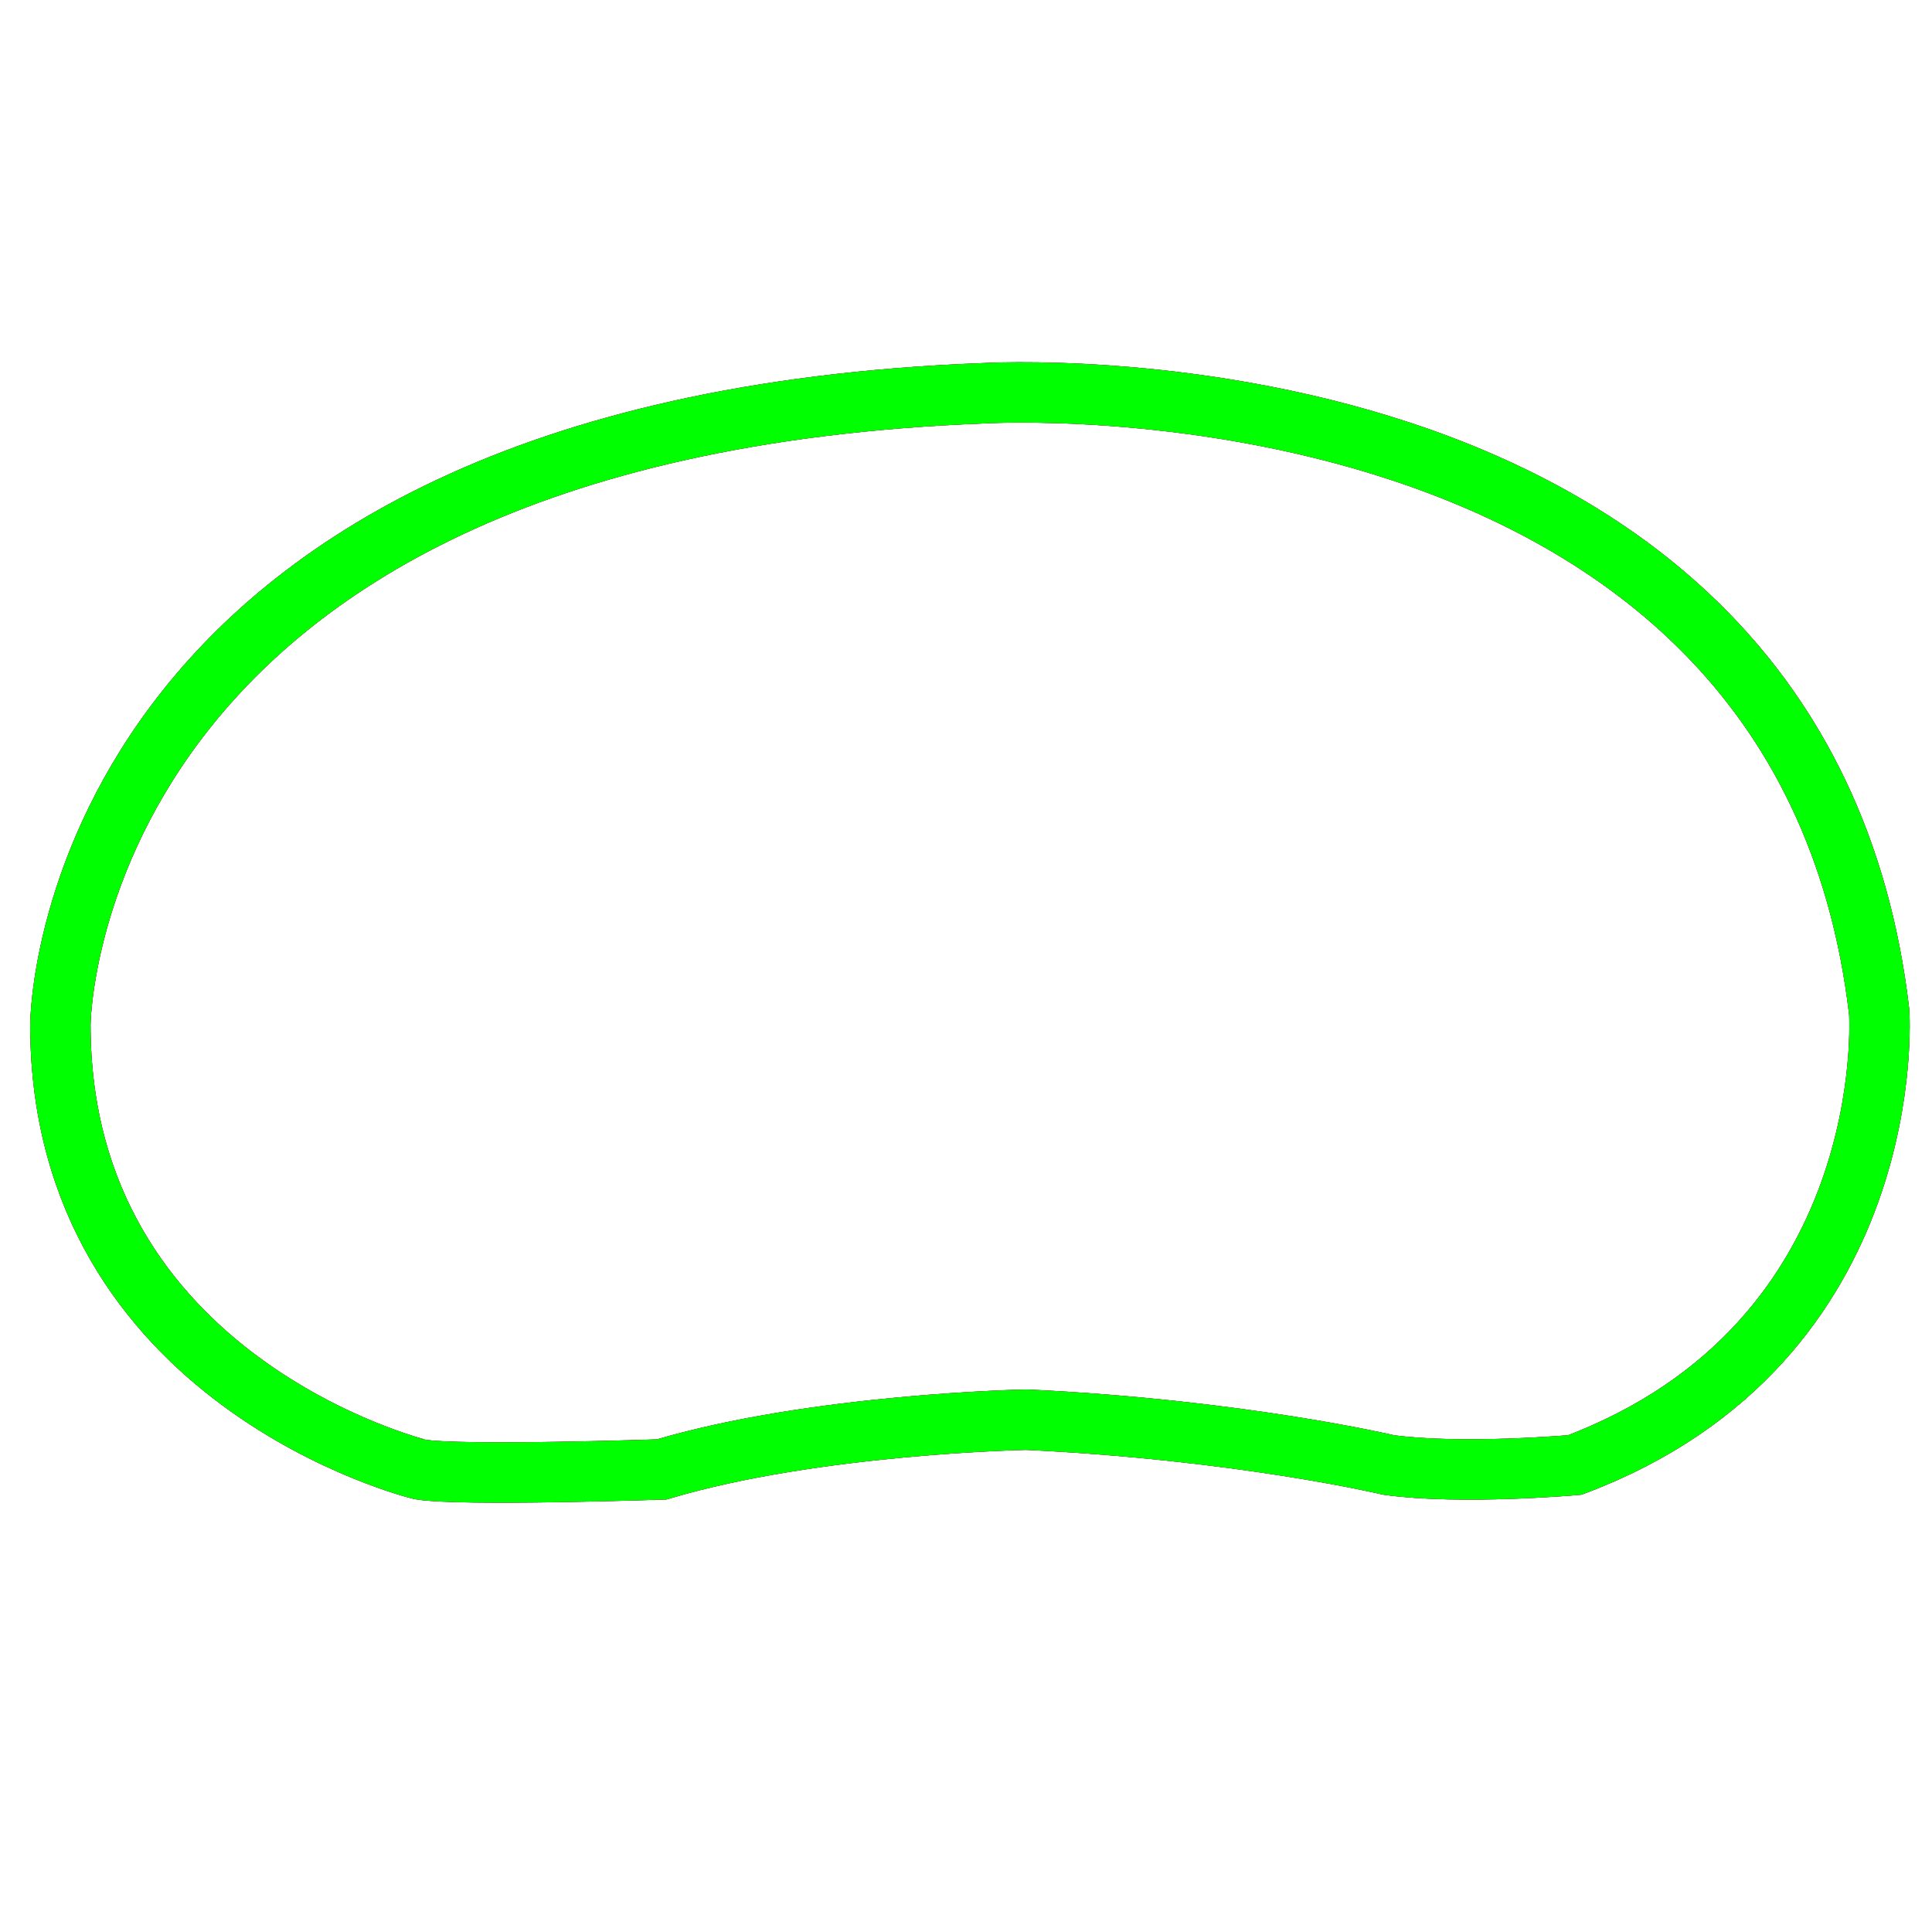 <svg width="64" height="64" xmlns="http://www.w3.org/2000/svg">

 <g>
  <title>background</title>
  <rect fill="none" id="canvas_background" height="402" width="582" y="-1" x="-1"/>
 </g>
 <g>
  <title>Layer 1</title>
  <g id="Blue">
   <path id="svg_1" d="m2,33.945c0,0 0.052,-19.75 30.568,-20.917c0,0 27.1,-1.667 29.683,20.5c0,0 0.751,10.918 -10.083,15.001c0,0 -3.75,0.334 -6.167,0c0,0 -4.917,-1.166 -12,-1.5c0,0 -7,0.131 -12.083,1.648c0,0 -6.667,0.229 -8,0c-0.002,0 -11.919,-2.899 -11.918,-14.732z" stroke-width="2" stroke="#0000FF" fill="none"/>
  </g>
  <g id="Red">
   <path id="svg_3" d="m2,33.945c0,0 0.052,-19.75 30.568,-20.917c0,0 27.1,-1.667 29.683,20.5c0,0 0.751,10.918 -10.083,15.001c0,0 -3.75,0.334 -6.167,0c0,0 -4.917,-1.166 -12,-1.5c0,0 -7,0.131 -12.083,1.648c0,0 -6.667,0.229 -8,0c-0.002,0 -11.919,-2.899 -11.918,-14.732z" stroke-width="2" stroke="#FF0000" fill="none"/>
  </g>
  <g id="White">
   <path id="svg_5" d="m2,33.945c0,0 0.052,-19.75 30.568,-20.917c0,0 27.1,-1.667 29.683,20.5c0,0 0.751,10.918 -10.083,15.001c0,0 -3.75,0.334 -6.167,0c0,0 -4.917,-1.166 -12,-1.5c0,0 -7,0.131 -12.083,1.648c0,0 -6.667,0.229 -8,0c-0.002,0 -11.919,-2.899 -11.918,-14.732z" stroke-width="2" stroke="#00FF00" fill="none"/>
  </g>
 </g>
</svg>